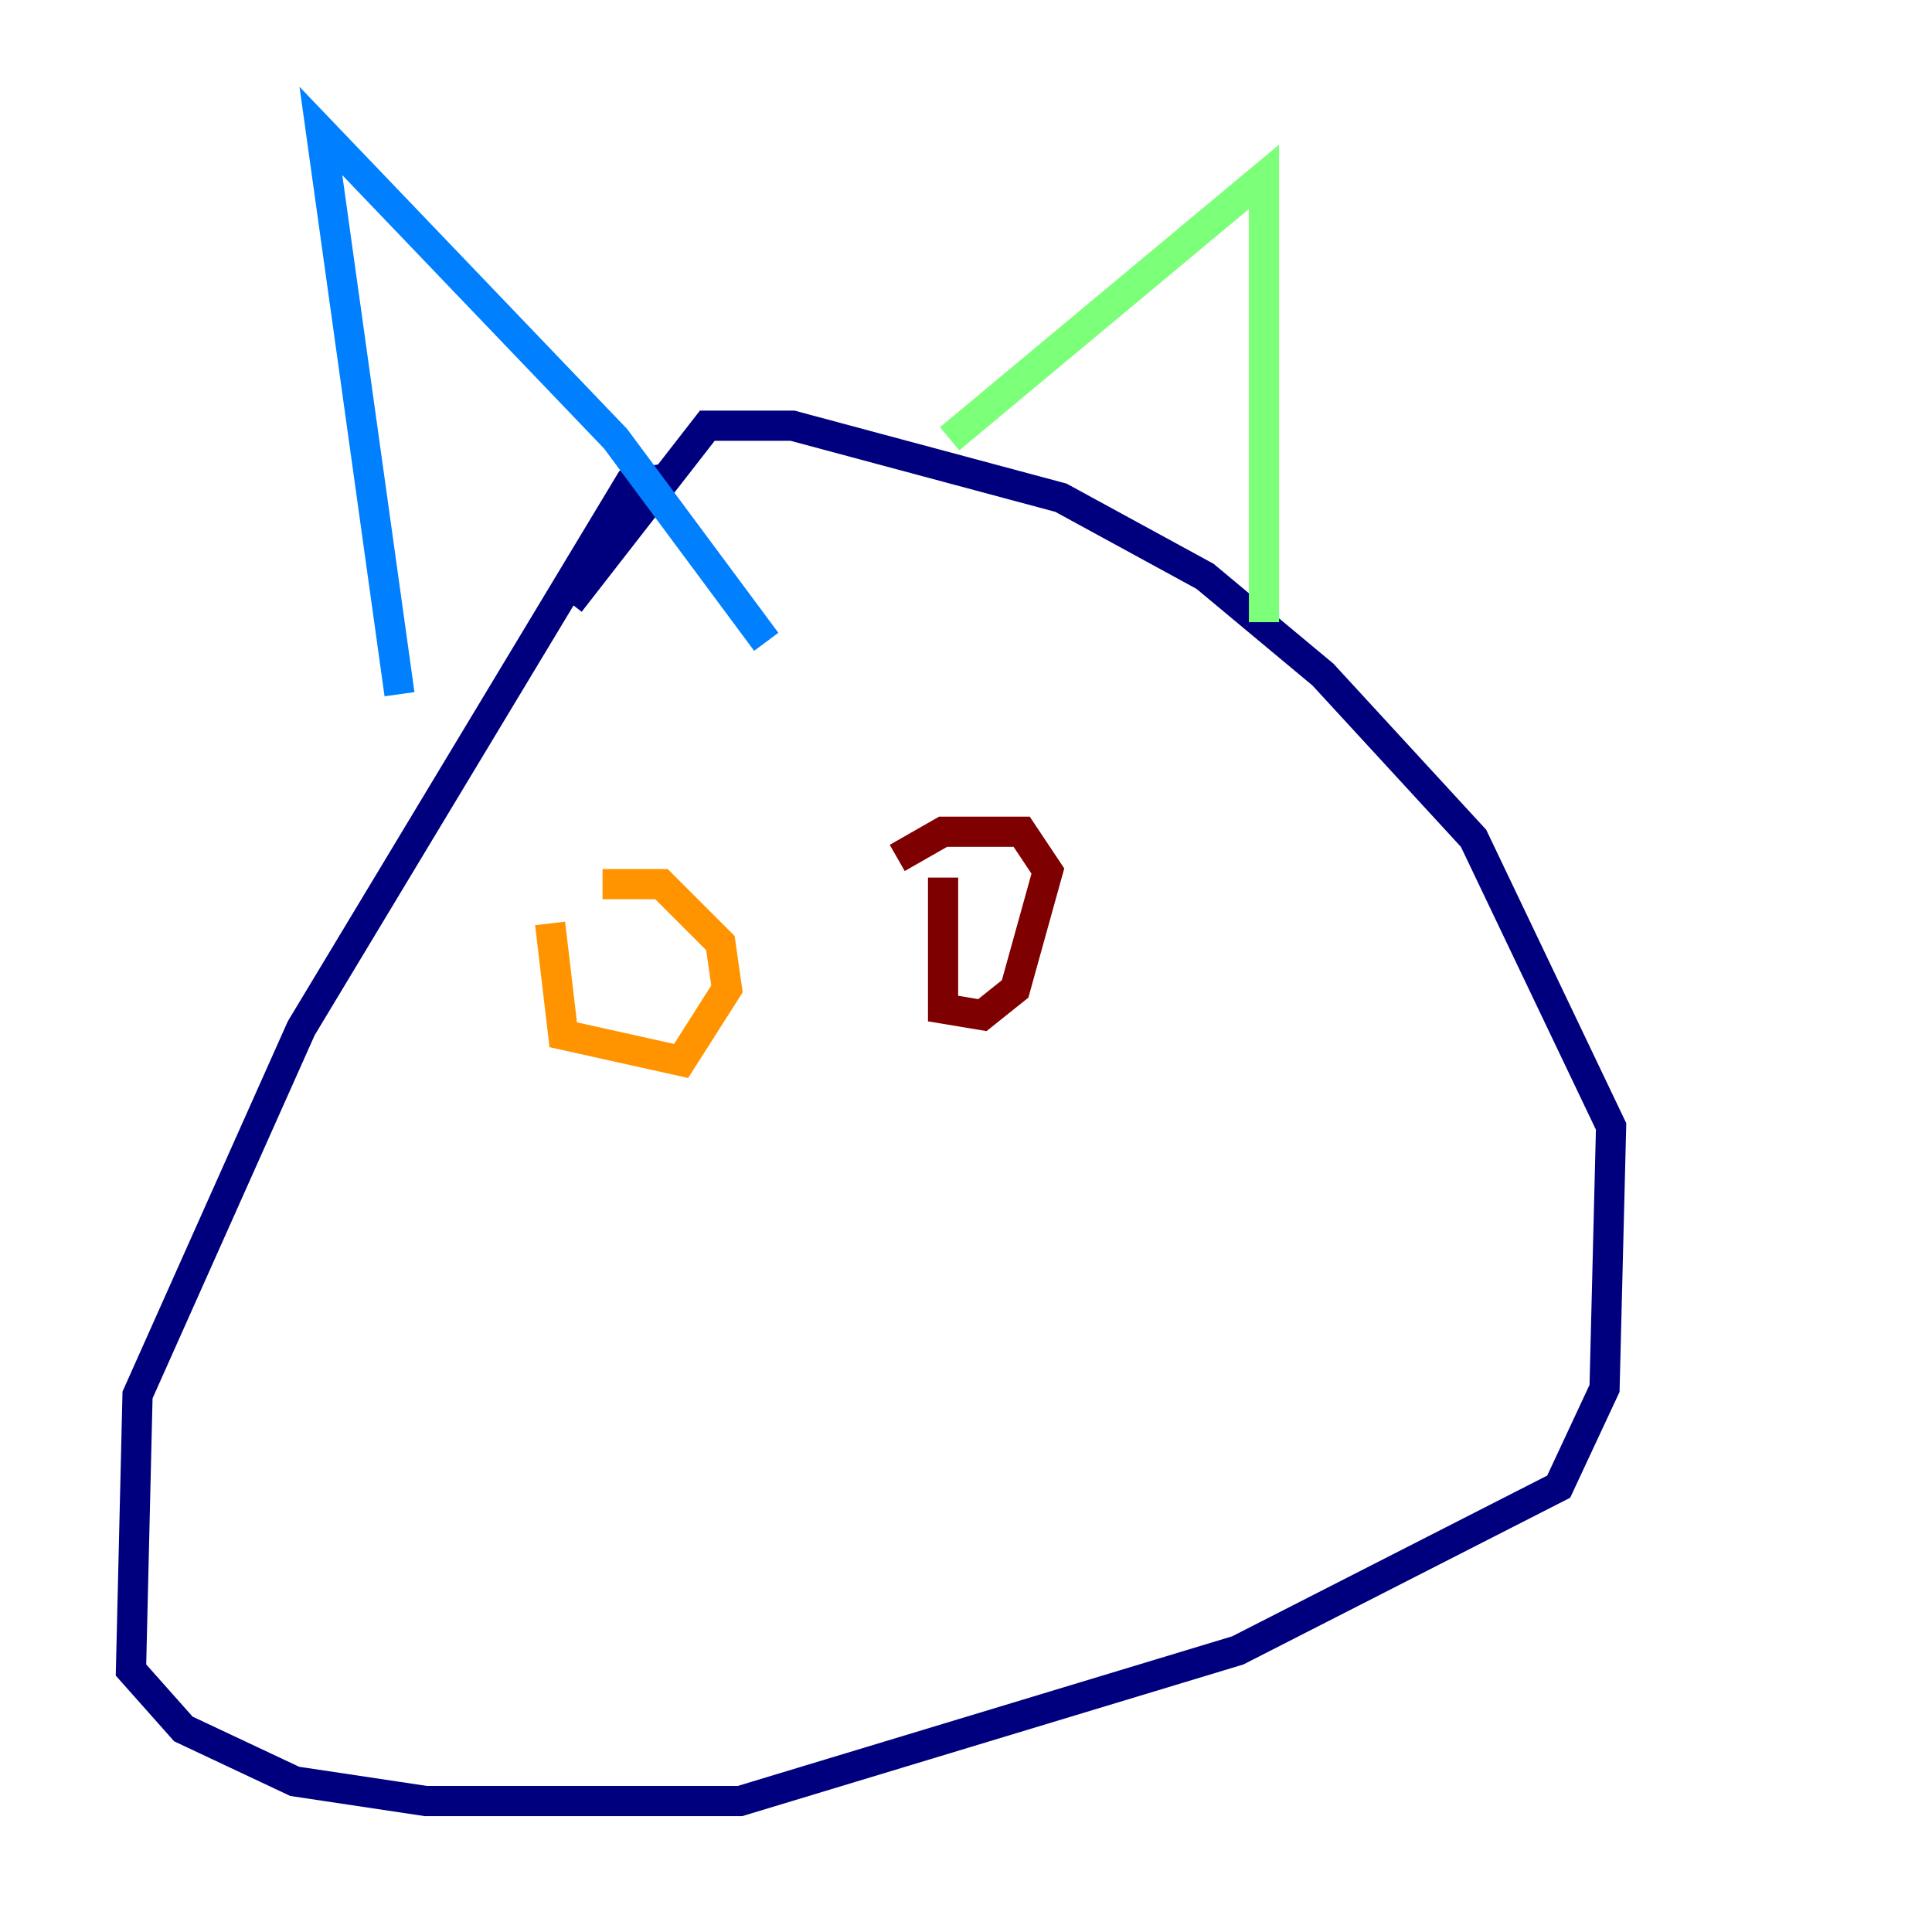 <?xml version="1.0" encoding="utf-8" ?>
<svg baseProfile="tiny" height="128" version="1.2" viewBox="0,0,128,128" width="128" xmlns="http://www.w3.org/2000/svg" xmlns:ev="http://www.w3.org/2001/xml-events" xmlns:xlink="http://www.w3.org/1999/xlink"><defs /><polyline fill="none" points="44.258,31.675 41.654,32.108 19.959,68.122 9.112,92.42 8.678,110.644 12.149,114.549 19.525,118.02 28.203,119.322 49.031,119.322 82.007,109.342 103.268,98.495 106.305,91.986 106.739,74.63 97.627,55.539 87.647,44.691 79.837,38.183 70.291,32.976 52.502,28.203 46.861,28.203 37.749,39.919" stroke="#00007f" stroke-width="2" /><polyline fill="none" points="26.468,45.993 21.261,8.678 40.786,29.071 50.766,42.522" stroke="#0080ff" stroke-width="2" /><polyline fill="none" points="62.915,29.071 83.742,11.715 83.742,41.22" stroke="#7cff79" stroke-width="2" /><polyline fill="none" points="36.447,61.18 37.315,68.556 45.125,70.291 48.163,65.519 47.729,62.481 43.824,58.576 39.919,58.576" stroke="#ff9400" stroke-width="2" /><polyline fill="none" points="62.481,58.142 62.481,66.82 65.085,67.254 67.254,65.519 69.424,57.709 67.688,55.105 62.481,55.105 59.444,56.841" stroke="#7f0000" stroke-width="2" /></svg>